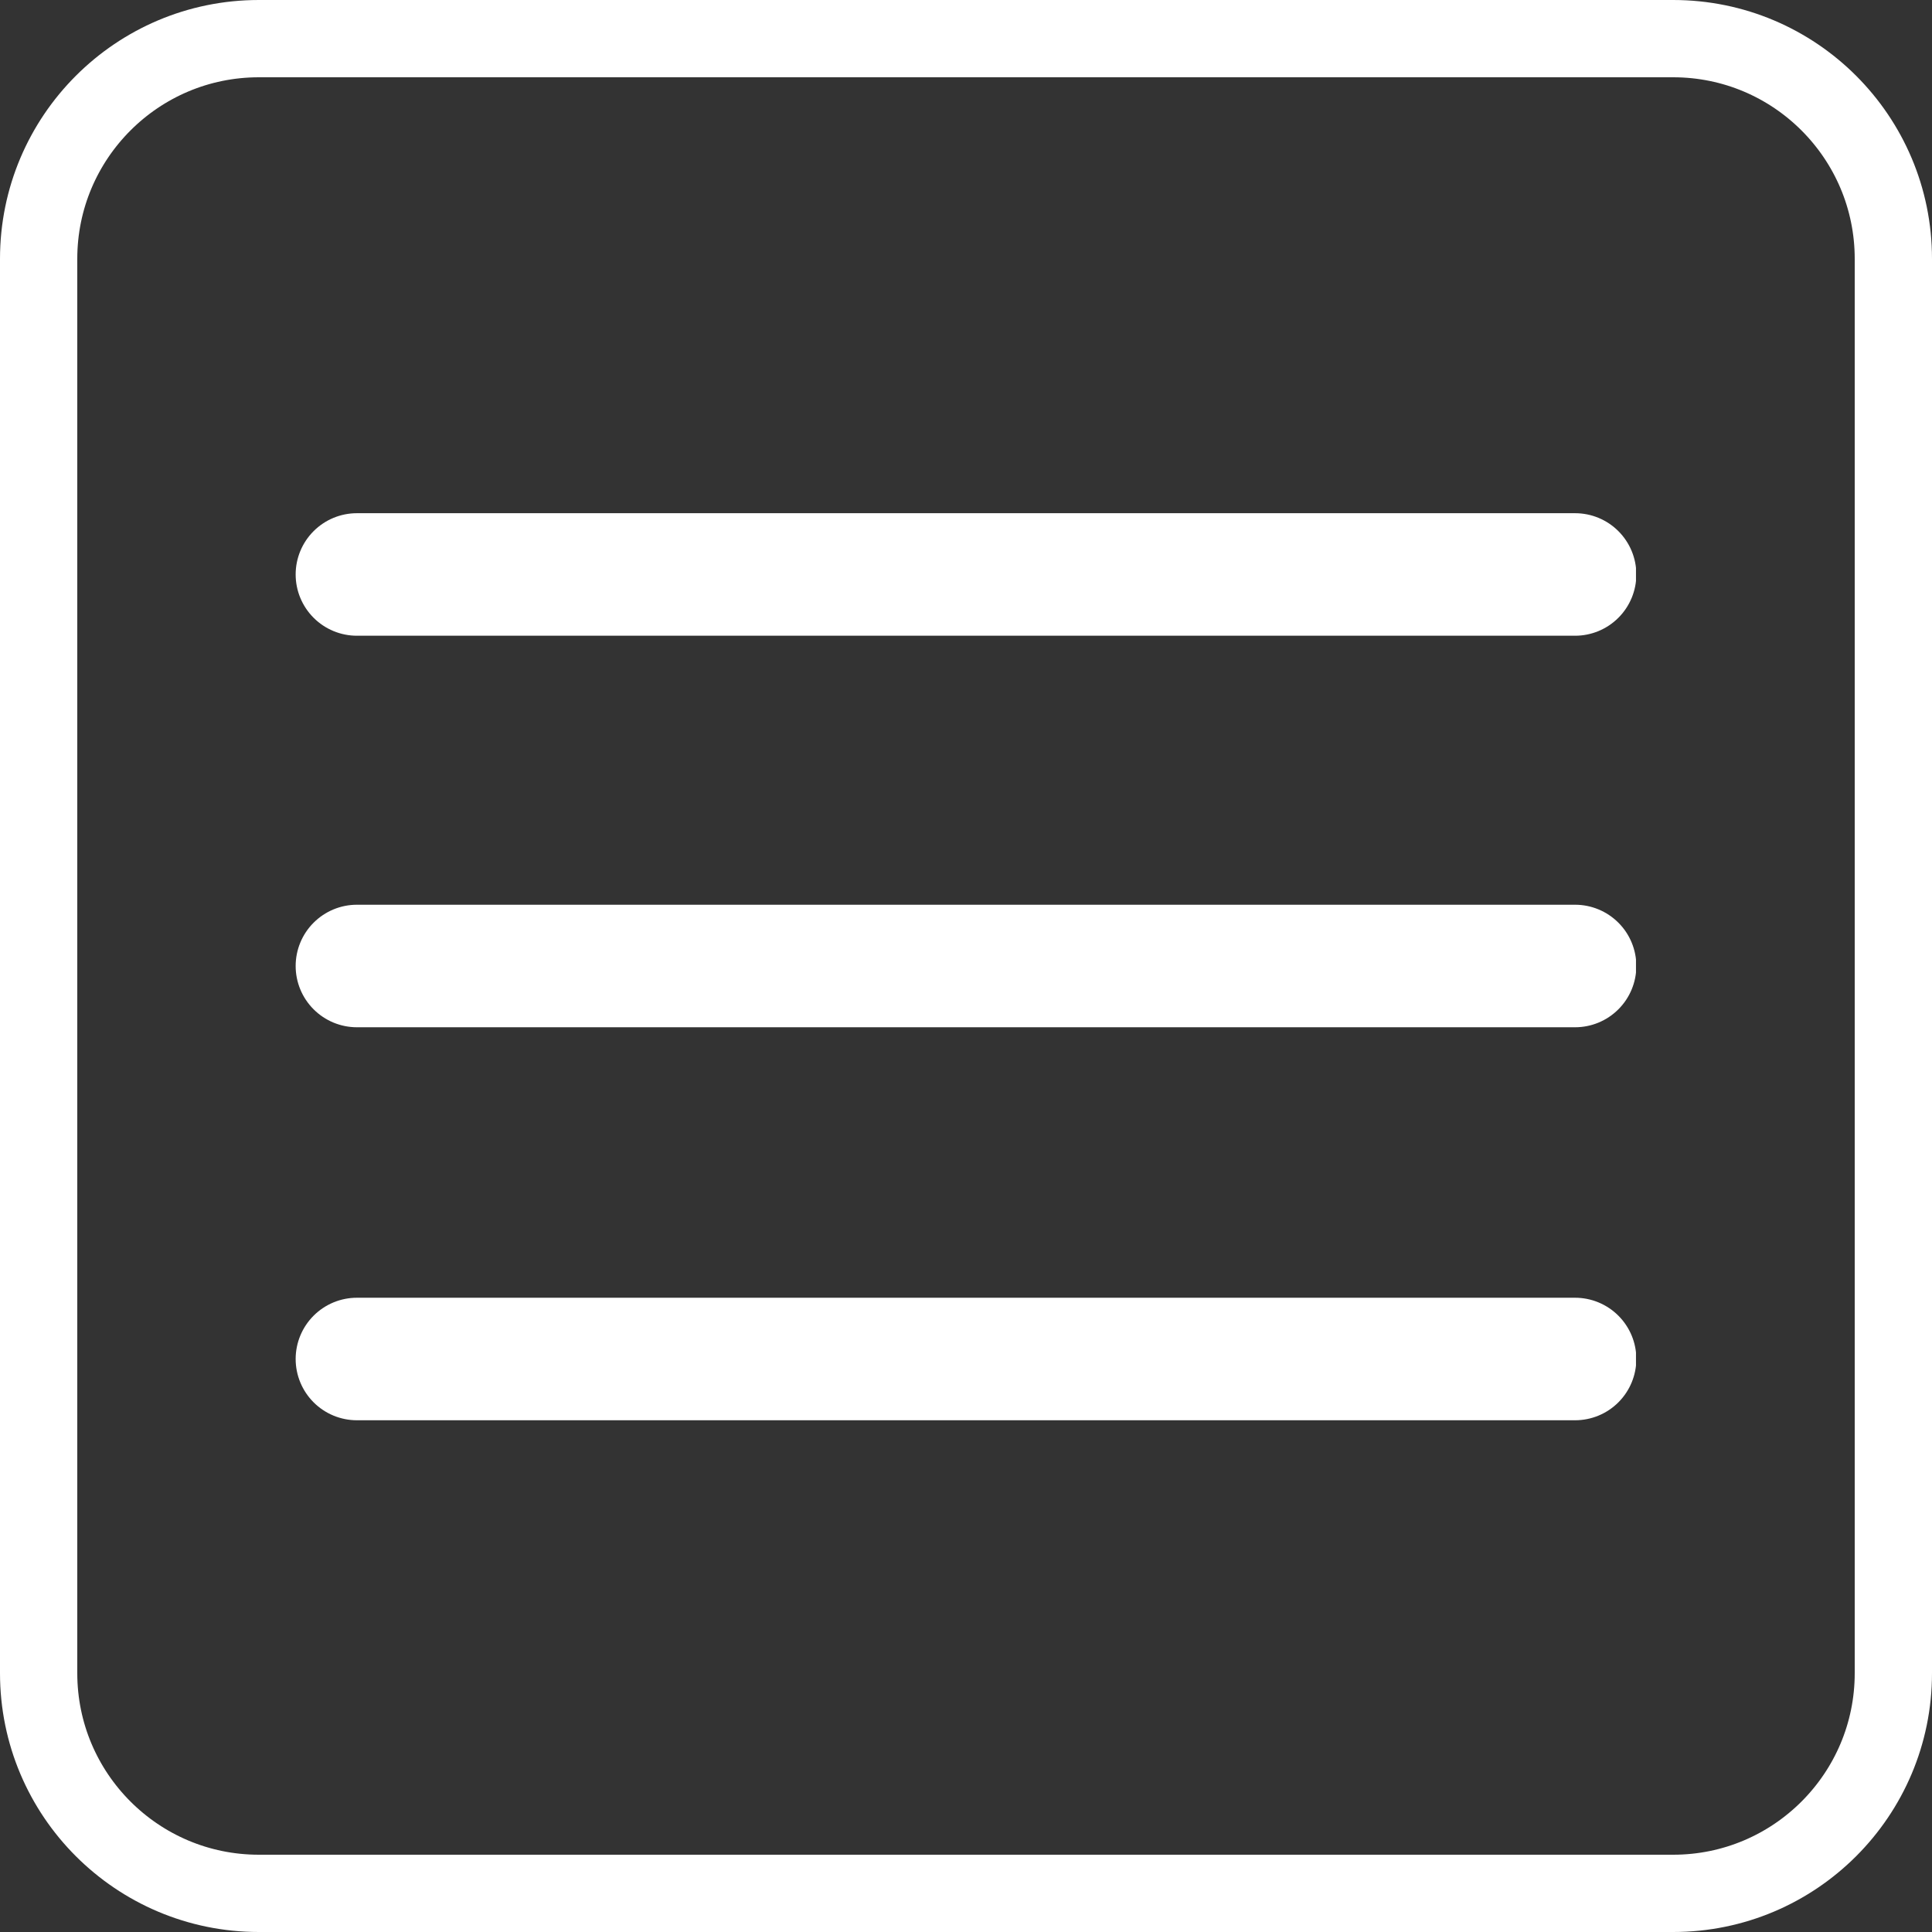 <svg xmlns="http://www.w3.org/2000/svg" xmlns:xlink="http://www.w3.org/1999/xlink" width="500" zoomAndPan="magnify" viewBox="0 0 375 375" height="500" preserveAspectRatio="xMidYMid meet" version="1.0"><rect x="0" y="0" width="375" height="375" fill="#333333" stroke="none"/><defs><clipPath id="8bd3760229"><path d="M 50.25 0 L 324.75 0 C 352.504 0 375 22.496 375 50.25 L 375 324.75 C 375 352.504 352.504 375 324.75 375 L 50.25 375 C 22.496 375 0 352.504 0 324.75 L 0 50.25 C 0 22.496 22.496 0 50.25 0 " clip-rule="nonzero"/></clipPath><clipPath id="e0c6ab59d6"><path d="M 57.387 99.613 L 318 99.613 L 318 123.637 L 57.387 123.637 Z M 57.387 99.613 " clip-rule="nonzero"/></clipPath><clipPath id="a1940edc89"><path d="M 69.277 99.613 L 305.723 99.613 C 308.875 99.613 311.898 100.863 314.129 103.094 C 316.359 105.324 317.613 108.348 317.613 111.504 C 317.613 114.656 316.359 117.68 314.129 119.91 C 311.898 122.141 308.875 123.395 305.723 123.395 L 69.277 123.395 C 66.125 123.395 63.102 122.141 60.871 119.91 C 58.641 117.68 57.387 114.656 57.387 111.504 C 57.387 108.348 58.641 105.324 60.871 103.094 C 63.102 100.863 66.125 99.613 69.277 99.613 " clip-rule="nonzero"/></clipPath><clipPath id="9089eb1e10"><path d="M 57.387 175.609 L 318 175.609 L 318 199.633 L 57.387 199.633 Z M 57.387 175.609 " clip-rule="nonzero"/></clipPath><clipPath id="6c224b9527"><path d="M 69.277 175.609 L 305.723 175.609 C 308.875 175.609 311.898 176.863 314.129 179.094 C 316.359 181.32 317.613 184.348 317.613 187.5 C 317.613 190.652 316.359 193.68 314.129 195.906 C 311.898 198.137 308.875 199.391 305.723 199.391 L 69.277 199.391 C 66.125 199.391 63.102 198.137 60.871 195.906 C 58.641 193.68 57.387 190.652 57.387 187.5 C 57.387 184.348 58.641 181.32 60.871 179.094 C 63.102 176.863 66.125 175.609 69.277 175.609 " clip-rule="nonzero"/></clipPath><clipPath id="f1f9a0b086"><path d="M 57.387 251.891 L 318 251.891 L 318 275.914 L 57.387 275.914 Z M 57.387 251.891 " clip-rule="nonzero"/></clipPath><clipPath id="0ae0e36f79"><path d="M 69.277 251.891 L 305.723 251.891 C 308.875 251.891 311.898 253.145 314.129 255.375 C 316.359 257.605 317.613 260.629 317.613 263.781 C 317.613 266.934 316.359 269.961 314.129 272.191 C 311.898 274.422 308.875 275.672 305.723 275.672 L 69.277 275.672 C 66.125 275.672 63.102 274.422 60.871 272.191 C 58.641 269.961 57.387 266.934 57.387 263.781 C 57.387 260.629 58.641 257.605 60.871 255.375 C 63.102 253.145 66.125 251.891 69.277 251.891 " clip-rule="nonzero"/></clipPath></defs><g clip-path="url(#8bd3760229)"><path stroke-linecap="butt" transform="matrix(0.75, 0, 0, 0.75, 0, 0)" fill="none" stroke-linejoin="miter" d="M 67 -0 L 433 -0 C 470.005 -0 500 29.995 500 67 L 500 433 C 500 470.005 470.005 500 433 500 L 67 500 C 29.995 500 -0 470.005 -0 433 L -0 67 C -0 29.995 29.995 -0 67 -0 " stroke="#ffffff" stroke-width="40" stroke-opacity="1" stroke-miterlimit="4"/></g><g clip-path="url(#e0c6ab59d6)"><g clip-path="url(#a1940edc89)"><path fill="#ffffff" d="M 57.387 99.613 L 317.543 99.613 L 317.543 123.637 L 57.387 123.637 Z M 57.387 99.613 " fill-opacity="1" fill-rule="nonzero"/></g></g><g clip-path="url(#9089eb1e10)"><g clip-path="url(#6c224b9527)"><path fill="#ffffff" d="M 57.387 175.609 L 317.543 175.609 L 317.543 199.633 L 57.387 199.633 Z M 57.387 175.609 " fill-opacity="1" fill-rule="nonzero"/></g></g><g clip-path="url(#f1f9a0b086)"><g clip-path="url(#0ae0e36f79)"><path fill="#ffffff" d="M 57.387 251.891 L 317.543 251.891 L 317.543 275.914 L 57.387 275.914 Z M 57.387 251.891 " fill-opacity="1" fill-rule="nonzero"/></g></g></svg>